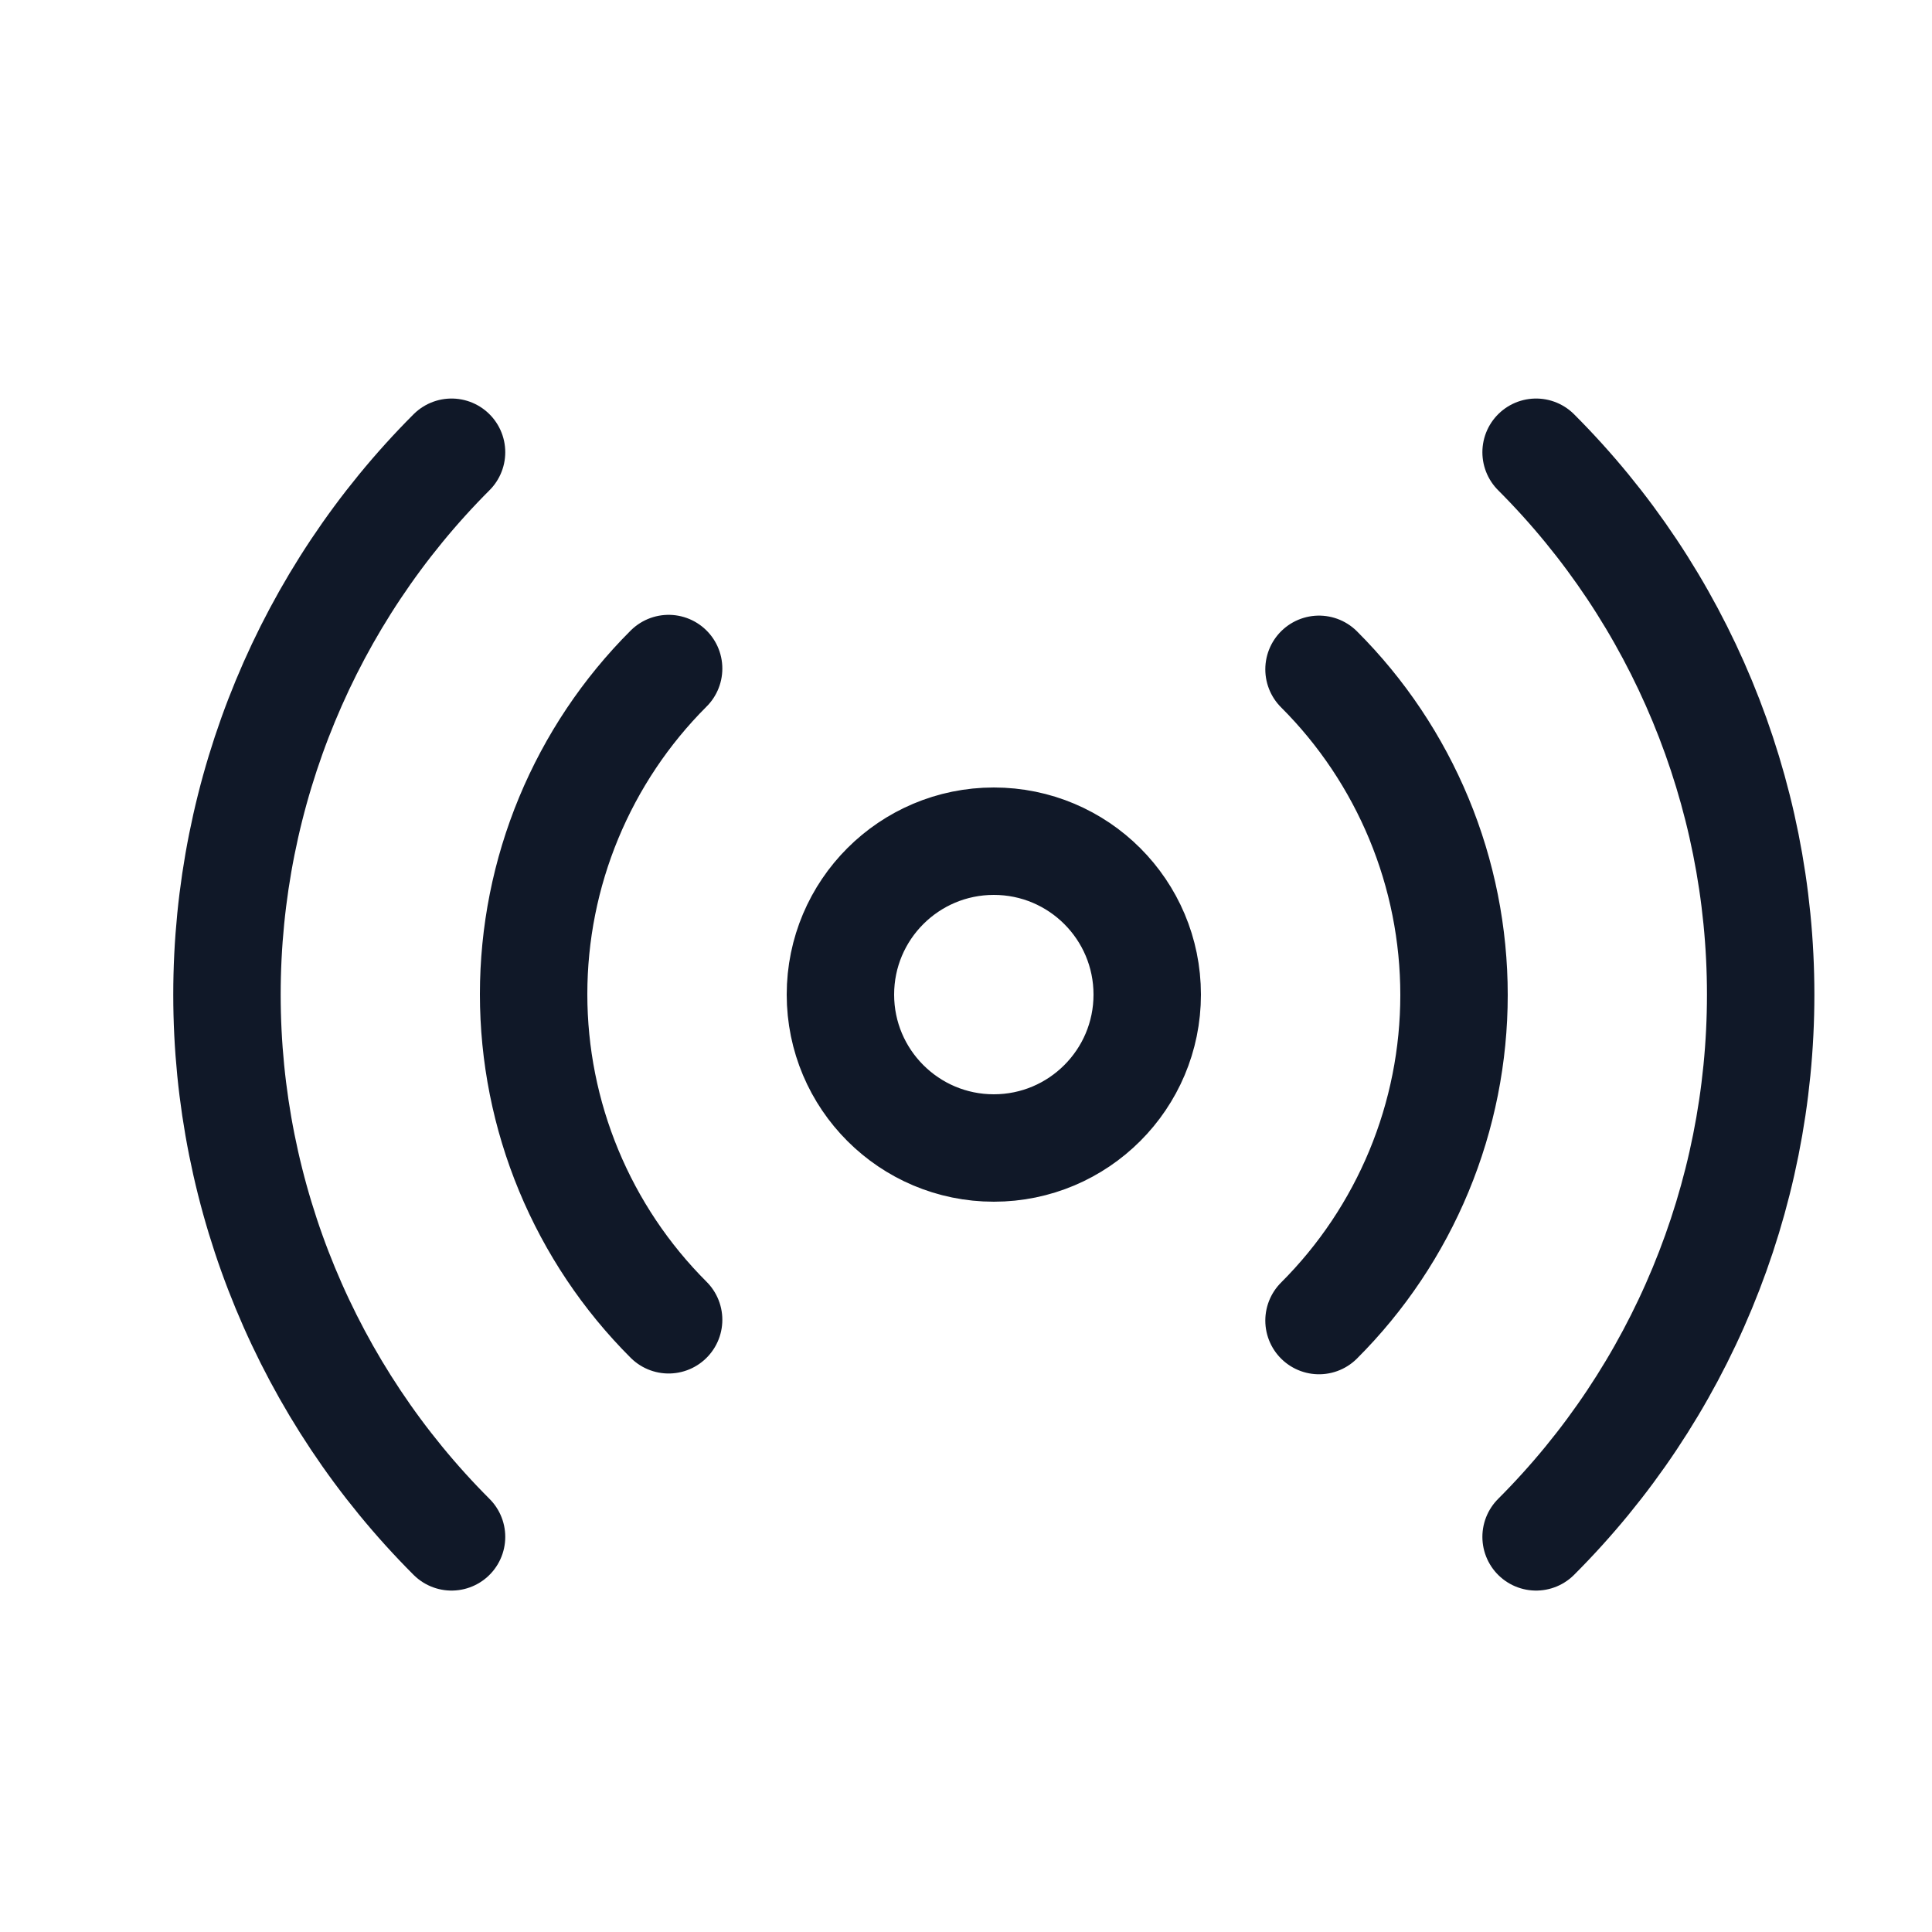 <svg width="25" height="25" viewBox="0 0 25 25" fill="none" xmlns="http://www.w3.org/2000/svg">
<path d="M17.068 8.661C17.622 9.214 18.061 9.871 18.361 10.594C18.661 11.317 18.815 12.092 18.815 12.875C18.815 13.657 18.661 14.432 18.361 15.155C18.061 15.878 17.622 16.535 17.068 17.088M8.652 17.078C8.098 16.525 7.659 15.868 7.359 15.145C7.059 14.422 6.905 13.647 6.905 12.865C6.905 12.082 7.059 11.307 7.359 10.584C7.659 9.861 8.098 9.204 8.652 8.651M19.877 5.852C21.738 7.714 22.783 10.238 22.783 12.87C22.783 15.502 21.738 18.026 19.877 19.887M5.843 19.887C3.982 18.026 2.937 15.502 2.937 12.87C2.937 10.238 3.982 7.714 5.843 5.852M14.845 12.87C14.845 13.966 13.956 14.855 12.86 14.855C11.764 14.855 10.875 13.966 10.875 12.87C10.875 11.773 11.764 10.885 12.86 10.885C13.956 10.885 14.845 11.773 14.845 12.87Z" stroke="#101828" stroke-width="1.39" stroke-linecap="round" stroke-linejoin="round"/>
</svg>
